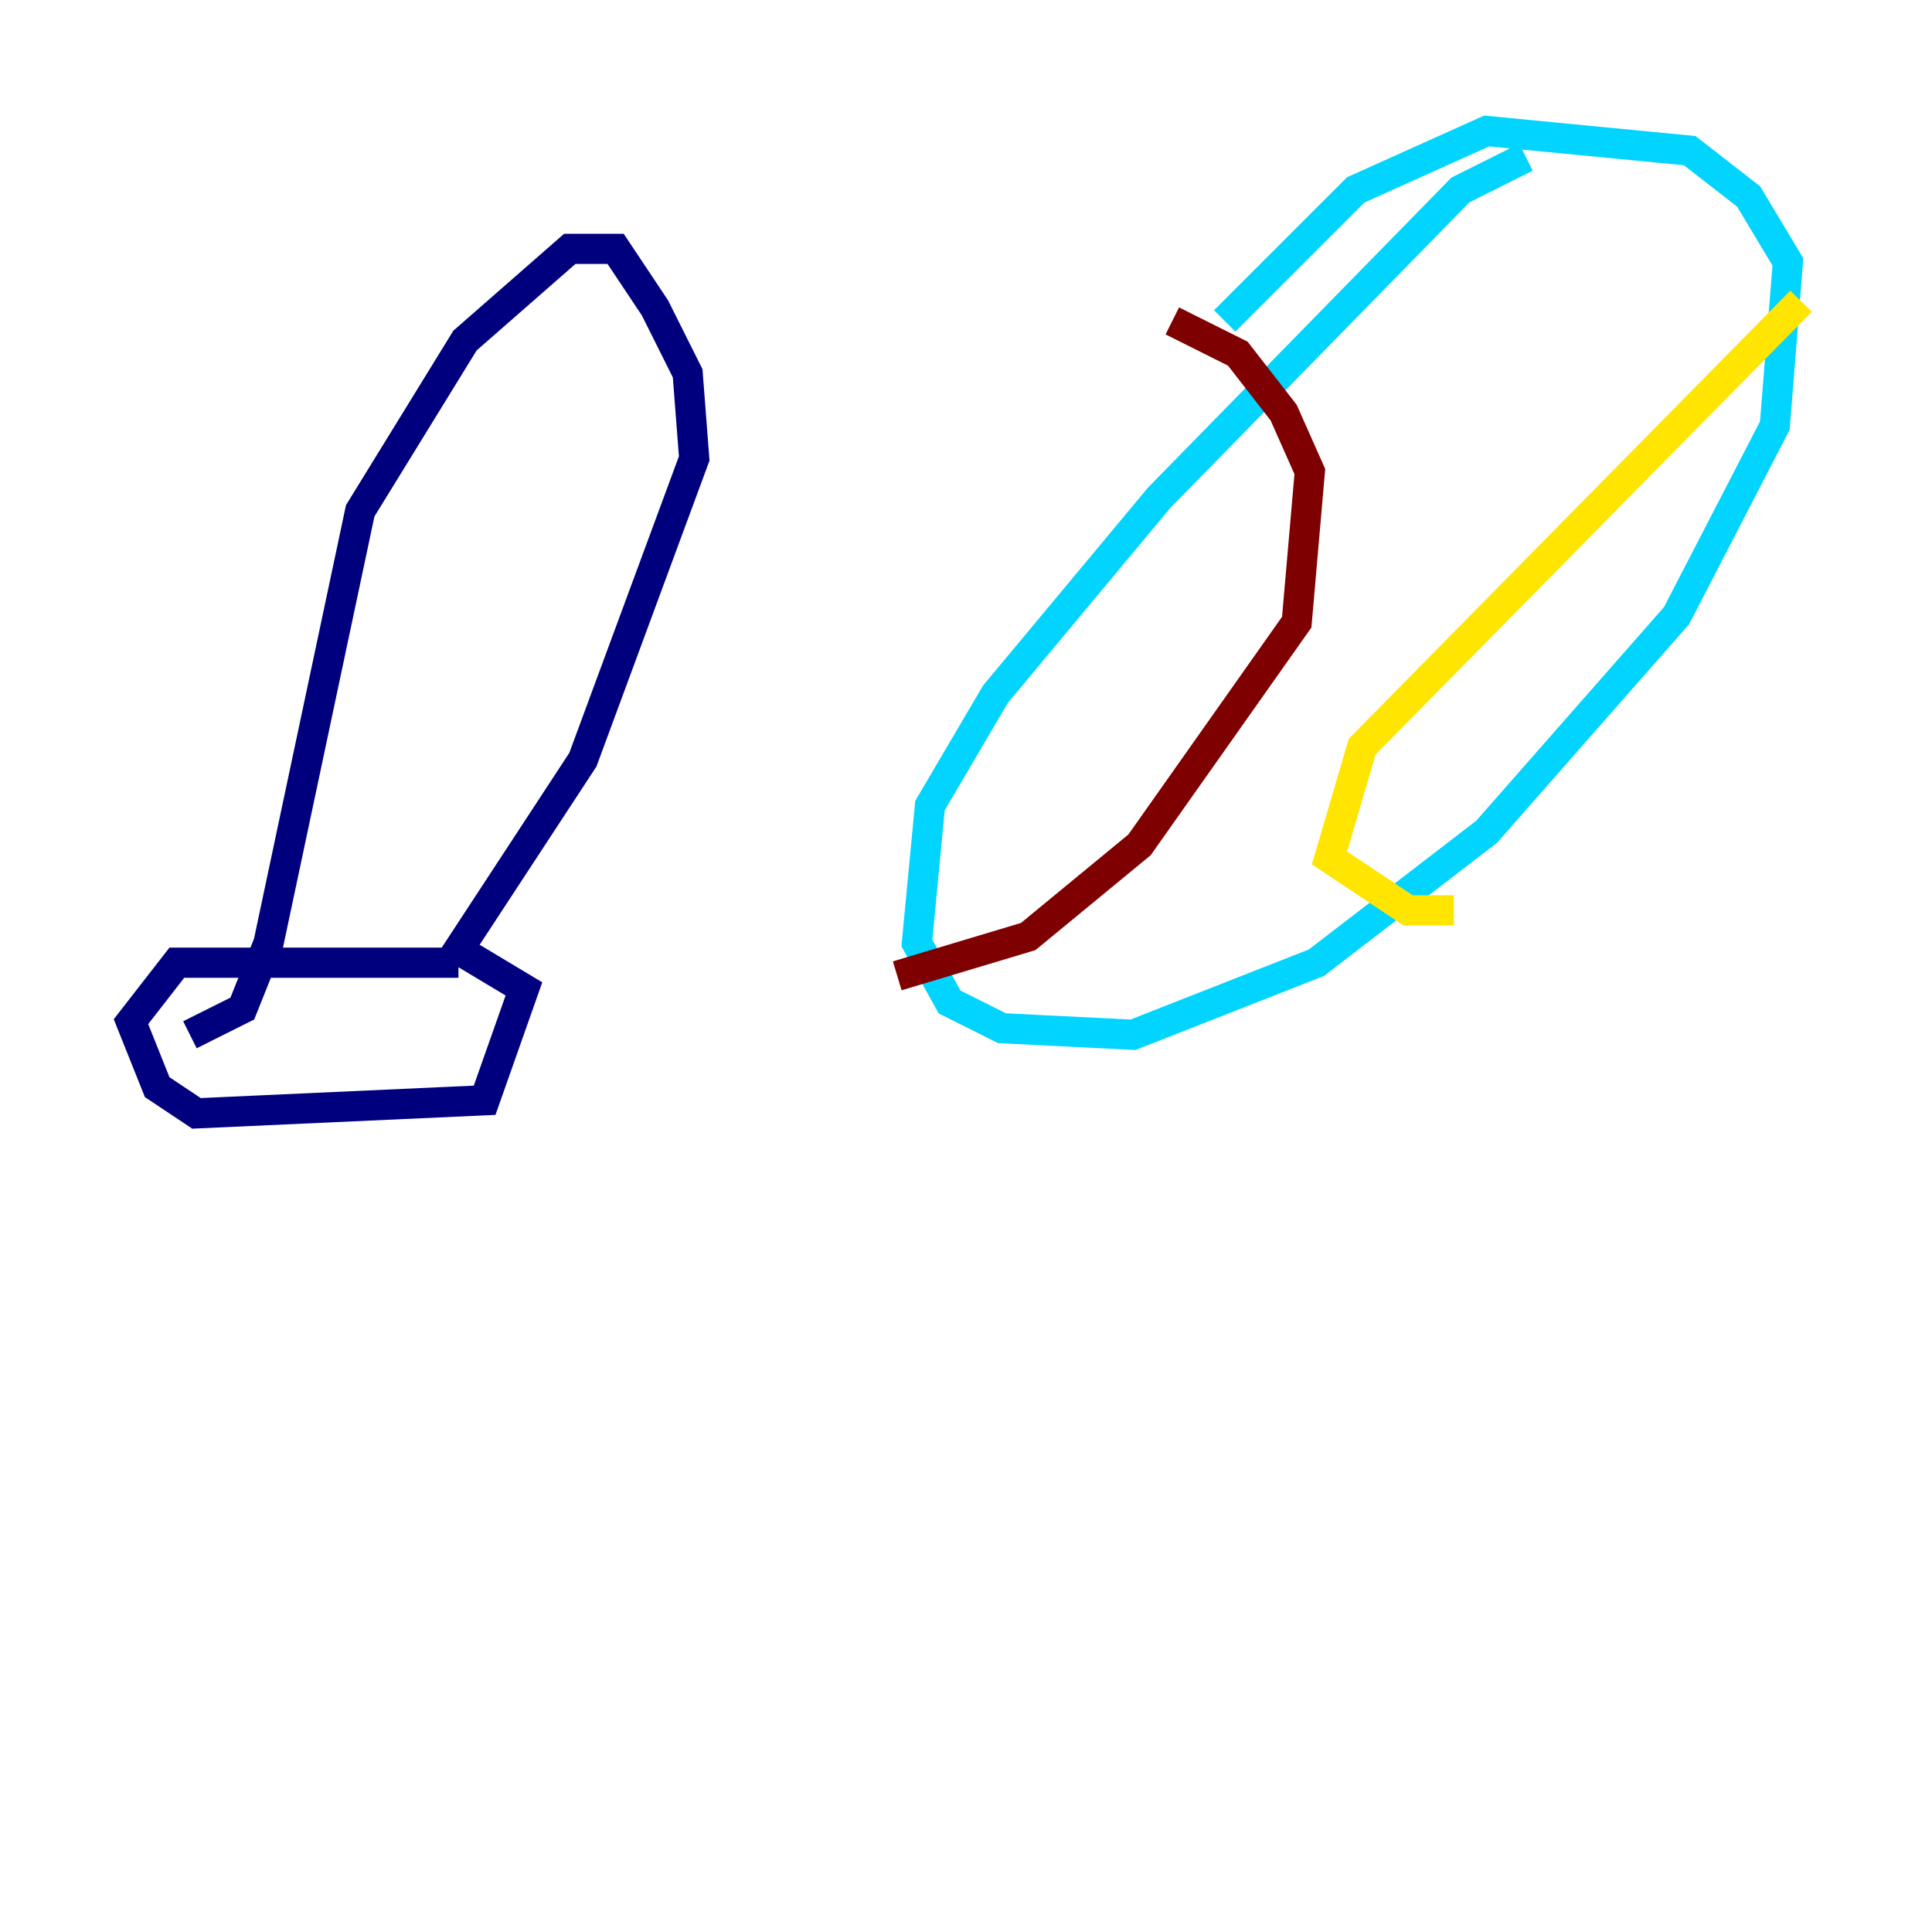 <?xml version="1.0" encoding="utf-8" ?>
<svg baseProfile="tiny" height="128" version="1.2" viewBox="0,0,128,128" width="128" xmlns="http://www.w3.org/2000/svg" xmlns:ev="http://www.w3.org/2001/xml-events" xmlns:xlink="http://www.w3.org/1999/xlink"><defs /><polyline fill="none" points="12.583,68.556 16.054,66.82 17.79,62.481 23.864,33.844 30.807,22.563 37.749,16.488 40.786,16.488 43.39,20.393 45.559,24.732 45.993,30.373 38.617,50.332 30.373,62.915 34.712,65.519 32.108,72.895 13.017,73.763 10.414,72.027 8.678,67.688 11.715,63.783 30.373,63.783" stroke="#00007f" stroke-width="2" /><polyline fill="none" points="101.098,10.414 96.759,12.583 76.8,32.976 65.953,45.993 61.614,53.37 60.746,62.481 62.915,66.386 66.386,68.122 75.064,68.556 87.214,63.783 98.495,55.105 111.078,40.786 117.586,28.203 118.454,17.356 115.851,13.017 111.946,9.98 98.495,8.678 89.817,12.583 81.139,21.261" stroke="#00d4ff" stroke-width="2" /><polyline fill="none" points="119.322,19.959 90.251,49.464 88.081,56.841 93.288,60.312 96.325,60.312" stroke="#ffe500" stroke-width="2" /><polyline fill="none" points="77.668,21.261 82.007,23.43 85.044,27.336 86.78,31.241 85.912,41.22 75.498,55.973 68.122,62.047 59.444,64.651" stroke="#7f0000" stroke-width="2" /></svg>